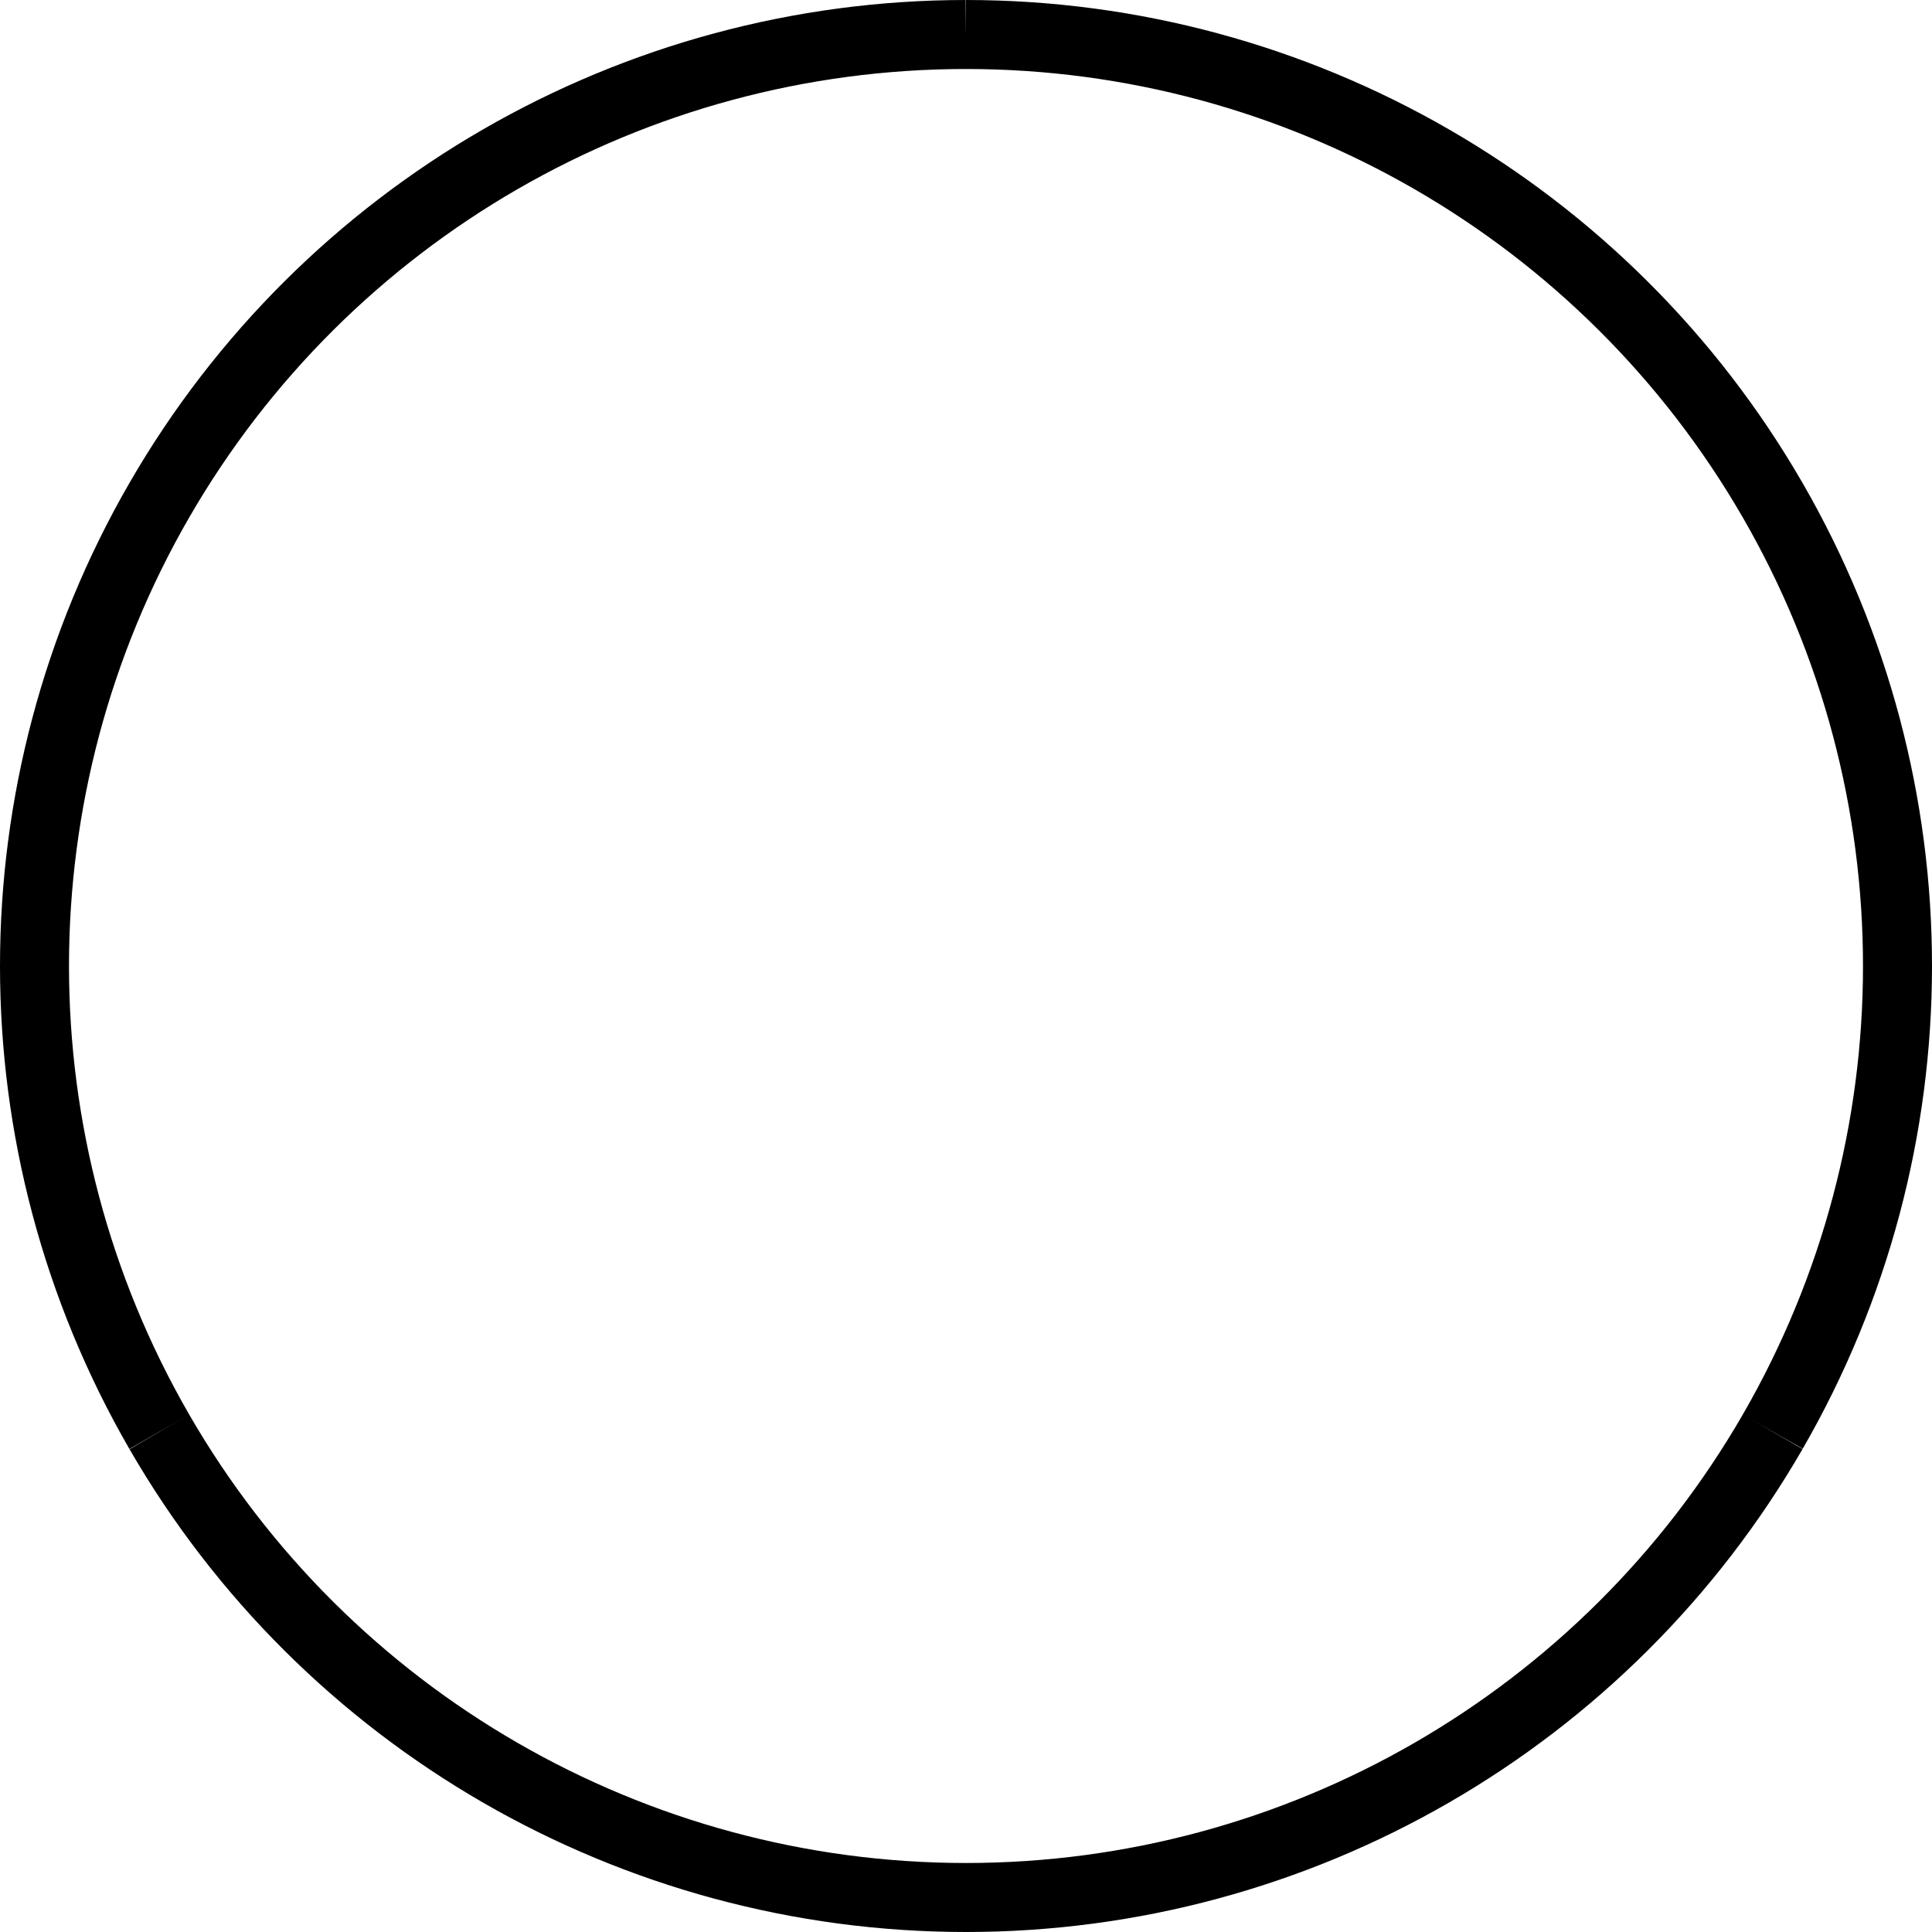 <svg class="token-icon-svg" xmlns="http://www.w3.org/2000/svg" viewBox="0 0 140 140" version="1.1" fill="none">
  <defs>
    <linearGradient id="token-border-gradient-simple-2-stop">
      <stop class="token-icon-gradient-stop-1" />
      <stop class="token-icon-gradient-stop-2" offset="1" />
    </linearGradient>
    <linearGradient id="token-border-gradient-2-1">
      <stop offset="0%" class="token-icon-gradient-stop-2" />
      <stop offset="33.333%" class="token-icon-gradient-stop-2" />
      <stop offset="100%" class="token-icon-gradient-stop-1" />
    </linearGradient>
    <linearGradient id="token-border-gradient-3-2">
      <stop offset="0%" class="token-icon-gradient-stop-3" />
      <stop offset="33.333%" class="token-icon-gradient-stop-3" />
      <stop offset="100%" class="token-icon-gradient-stop-2" />
    </linearGradient>
    <linearGradient id="token-border-gradient-1-3">
      <stop offset="0%" class="token-icon-gradient-stop-1" />
      <stop offset="33.333%" class="token-icon-gradient-stop-1" />
      <stop offset="100%" class="token-icon-gradient-stop-3" />
    </linearGradient>
    <g id="token-icon-cube-base" class="token-icon-cube-base">
      <path fill-rule="evenodd" clip-rule="evenodd" class="token-icon-face-top" d="M83.633 58.43L70.354 66.096L57.075 58.43L70.354 50.764L83.633 58.43Z" />
      <path fill-rule="evenodd" clip-rule="evenodd" class="token-icon-face-side" d="M70.332 89.102V66.096L83.611 58.43V81.436L70.332 89.102Z" />
      <path fill-rule="evenodd" clip-rule="evenodd" class="token-icon-face-front" d="M70.374 89.054V66.048L57.095 58.382V81.388L70.374 89.054Z" />
    </g>
  </defs>
  <g id="Borders" class="token-icon-borders-group">
    <circle class="token-icon-circle-border-impl" cx="70" cy="70" r="67.5" fill='transparent' stroke-width="5" transform="translate(70 70) rotate(90) translate(-70 -70)" />
    <g id="Segmented-Gradient-Border" class="token-icon-border-segmented-3-impl" transform="translate(70 70) rotate(-90) translate(-70 -70)">
      <circle class="token-icon-segmented-border-impl-stop-1" cx="70" cy="70" r="67.5" stroke-width="5" style="stroke: url(#token-border-gradient-2-1);" fill='transparent' stroke-dasharray="141.372 424.115" />
      <circle class="token-icon-segmented-border-impl-stop-2" cx="70" cy="70" r="67.5" stroke-width="5" style="stroke: url(#token-border-gradient-3-2);" fill='transparent' stroke-dasharray="141.372 424.115" transform="translate(70 70) rotate(120) translate(-70 -70)" />
      <circle class="token-icon-segmented-border-impl-stop-3" cx="70" cy="70" r="67.5" stroke-width="5" style="stroke: url(#token-border-gradient-1-3);" fill='transparent' stroke-dasharray="141.372 424.115" transform="translate(70 70) rotate(240) translate(-70 -70)" />
    </g>
  </g>
  <g id="Cubes" class="token-icon-cubes-group">
    <use href="#token-icon-cube-base" x="-26.666" y="15.33" class="token-icon-cube-left-bottom token-icon-cube-light-left" />
    <use href="#token-icon-cube-base" y="30.667" class="token-icon-cube-center-bottom token-icon-cube-light-left" />
    <use href="#token-icon-cube-base" class="token-icon-cube-left-top token-icon-cube-light-left" x="-26.666" y="-15.33" />
    <use href="#token-icon-cube-base" class="token-icon-cube-right-bottom token-icon-cube-light-right" x="26.666" y="16" />
    <use href="#token-icon-cube-base" class="token-icon-cube-right-top token-icon-cube-light-right" x="26.666" y="-15.33" />
    <use href="#token-icon-cube-base" class="token-icon-cube-center-top token-icon-cube-light-left" y="-30.667" />
    <use href="#token-icon-cube-base" class="token-icon-cube-center-center token-icon-cube-light-right" />
  </g>
</svg>
